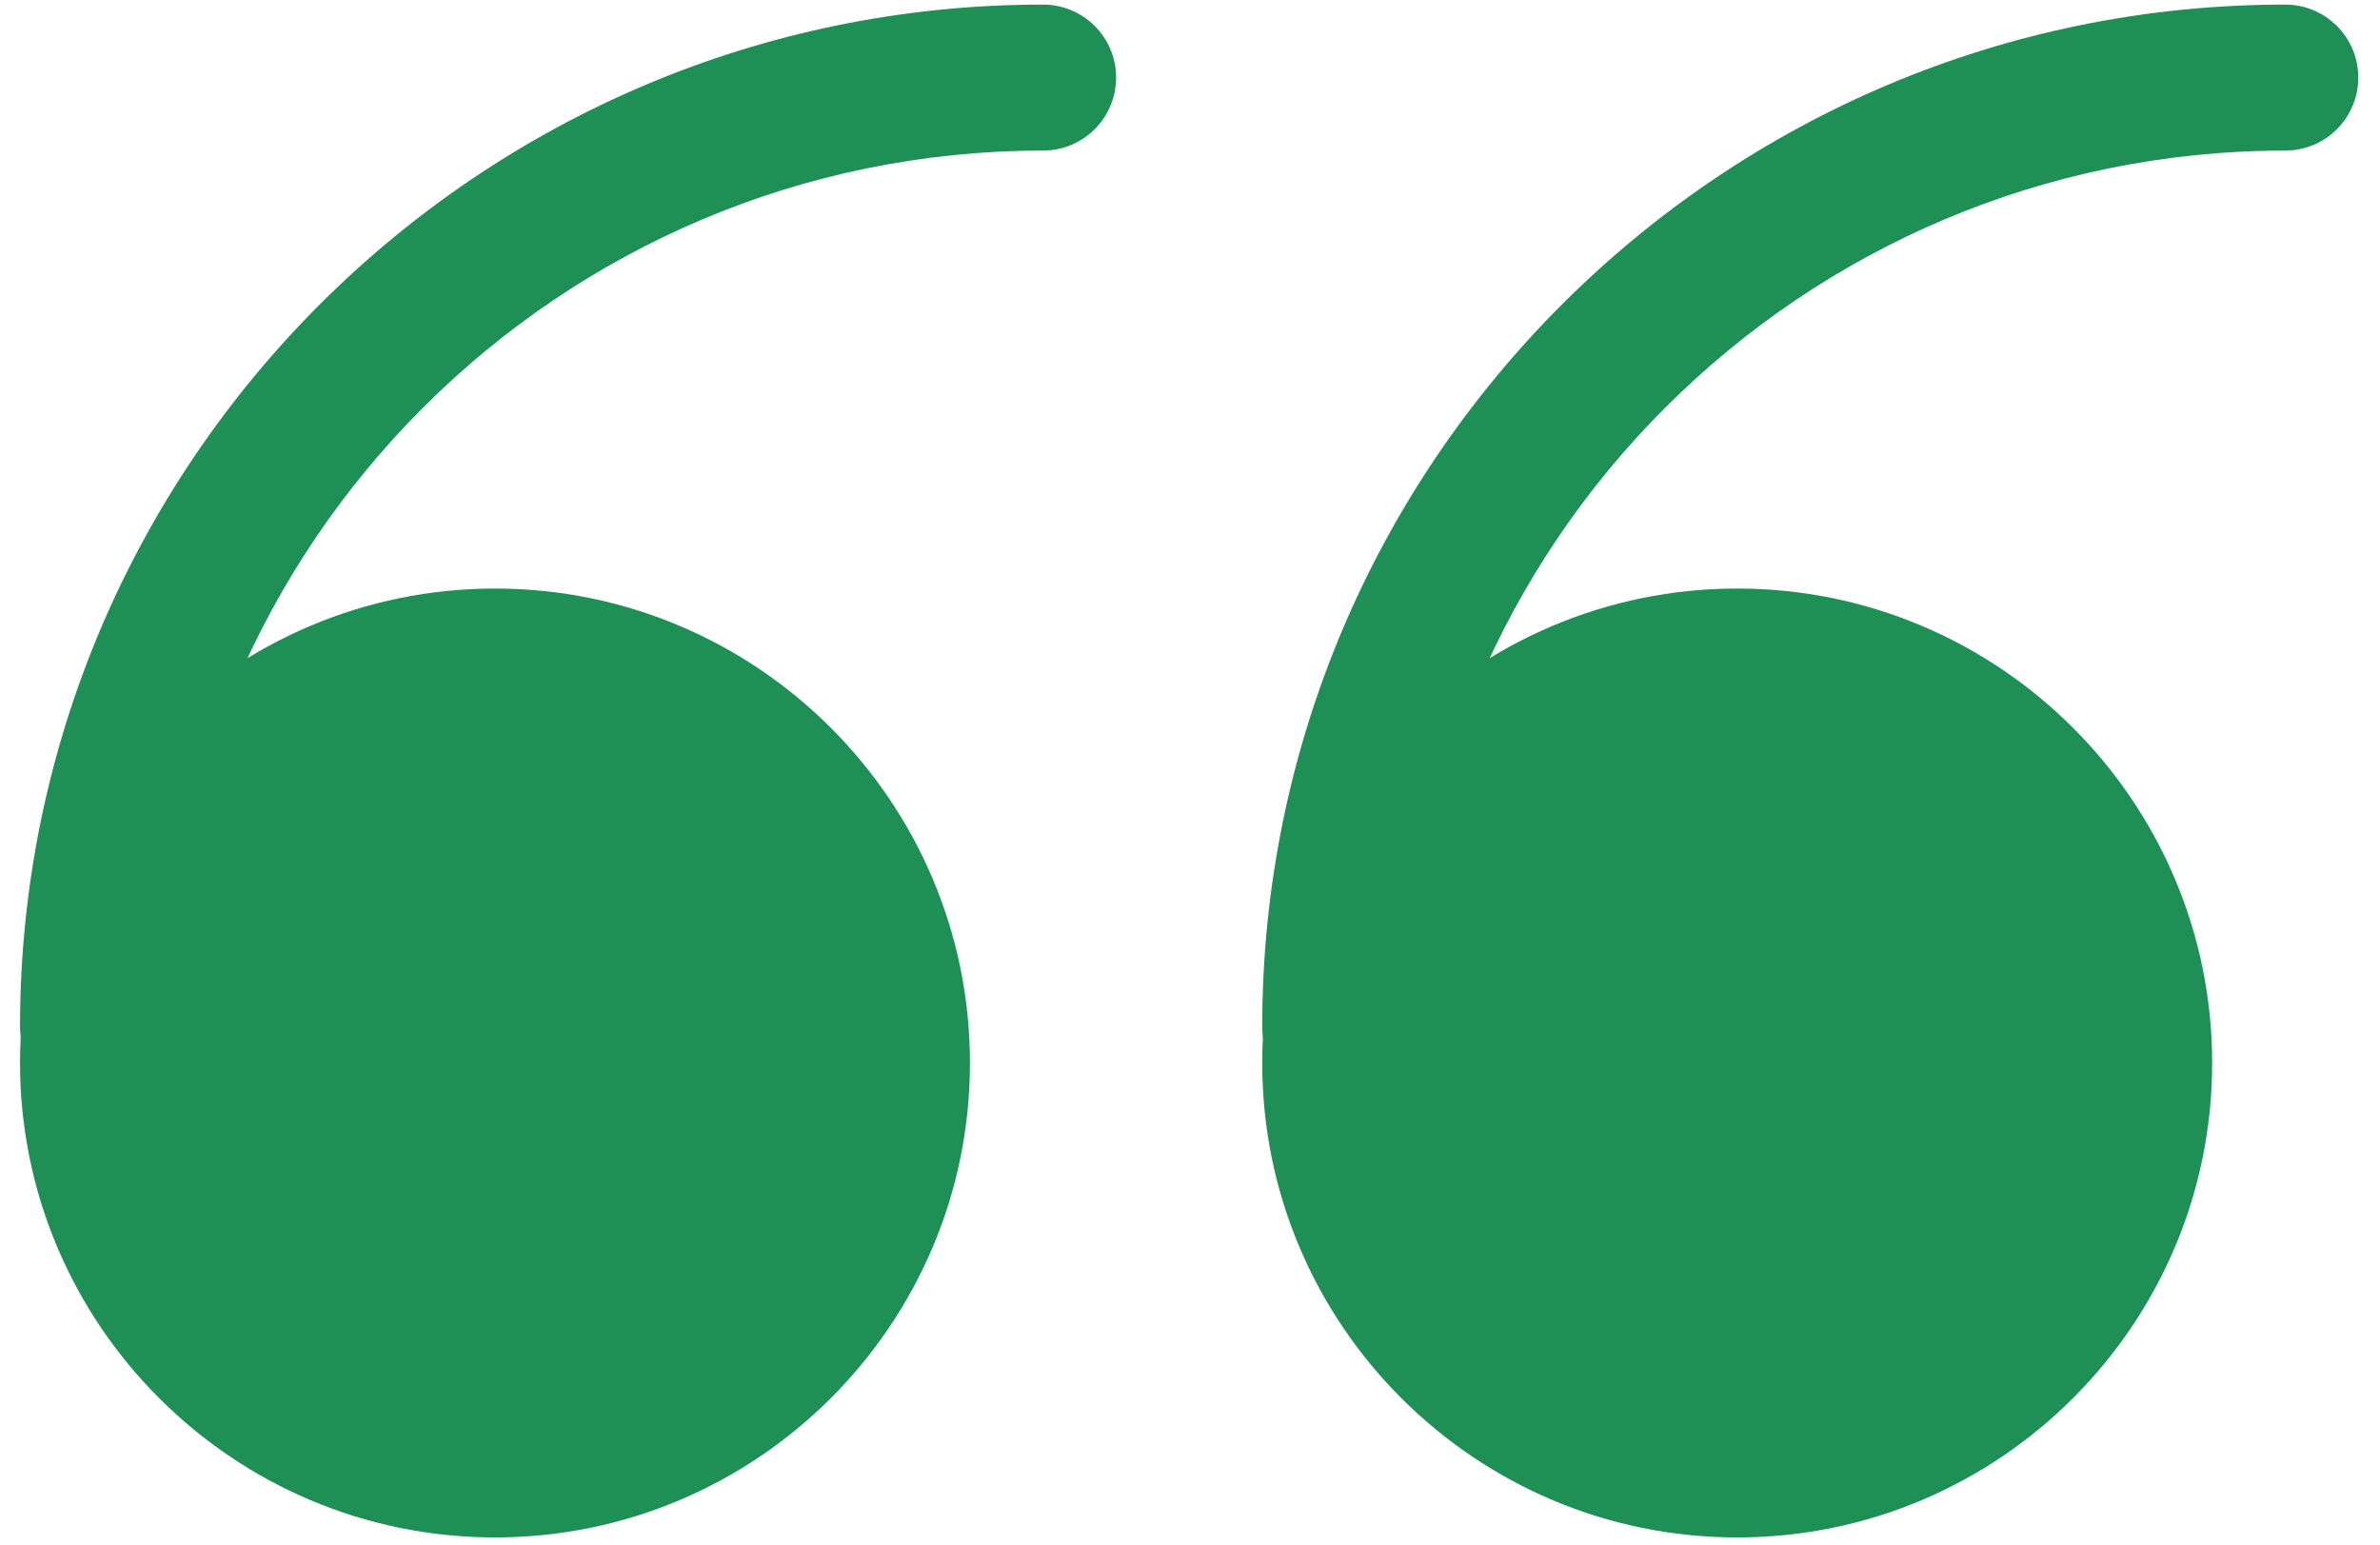 <svg width="154" height="100" viewBox="0 0 154 100" fill="none" xmlns="http://www.w3.org/2000/svg">
<path d="M32.03 94.764C46.392 94.764 58.034 83.133 58.034 68.786C58.034 54.438 46.392 42.808 32.03 42.808C17.668 42.808 6.025 54.438 6.025 68.786C6.025 83.133 17.668 94.764 32.03 94.764Z" fill="#1F9055"/>
<path d="M32.029 99.487C15.084 99.487 1.297 85.714 1.297 68.786C1.297 51.857 15.084 38.084 32.029 38.084C48.975 38.084 62.762 51.857 62.762 68.786C62.762 85.714 48.975 99.487 32.029 99.487ZM32.029 47.531C20.299 47.531 10.753 57.067 10.753 68.786C10.753 80.504 20.299 90.041 32.029 90.041C43.76 90.041 53.306 80.504 53.306 68.786C53.306 57.067 43.76 47.531 32.029 47.531Z" fill="#1F9055"/>
<path d="M112.407 94.764C126.769 94.764 138.411 83.133 138.411 68.786C138.411 54.438 126.769 42.808 112.407 42.808C98.045 42.808 86.402 54.438 86.402 68.786C86.402 83.133 98.045 94.764 112.407 94.764Z" fill="#1F9055"/>
<path d="M112.406 99.487C95.461 99.487 81.674 85.714 81.674 68.786C81.674 51.857 95.461 38.084 112.406 38.084C129.352 38.084 143.139 51.857 143.139 68.786C143.139 85.714 129.352 99.487 112.406 99.487ZM112.406 47.531C100.676 47.531 91.13 57.067 91.13 68.786C91.13 80.504 100.676 90.041 112.406 90.041C124.137 90.041 133.683 80.504 133.683 68.786C133.683 57.067 124.137 47.531 112.406 47.531Z" fill="#1F9055"/>
<path d="M6.025 71.147C3.41 71.147 1.297 69.036 1.297 66.424C1.297 29.959 30.989 0.297 67.49 0.297C70.105 0.297 72.218 2.408 72.218 5.02C72.218 7.632 70.105 9.744 67.49 9.744C36.204 9.744 10.753 35.169 10.753 66.424C10.753 69.036 8.64 71.147 6.025 71.147Z" fill="#1F9055"/>
<path d="M86.402 71.147C83.787 71.147 81.674 69.036 81.674 66.424C81.674 29.959 111.366 0.297 147.867 0.297C150.482 0.297 152.595 2.408 152.595 5.02C152.595 7.632 150.482 9.744 147.867 9.744C116.581 9.744 91.13 35.169 91.13 66.424C91.13 69.036 89.017 71.147 86.402 71.147Z" fill="#1F9055"/>
</svg>
